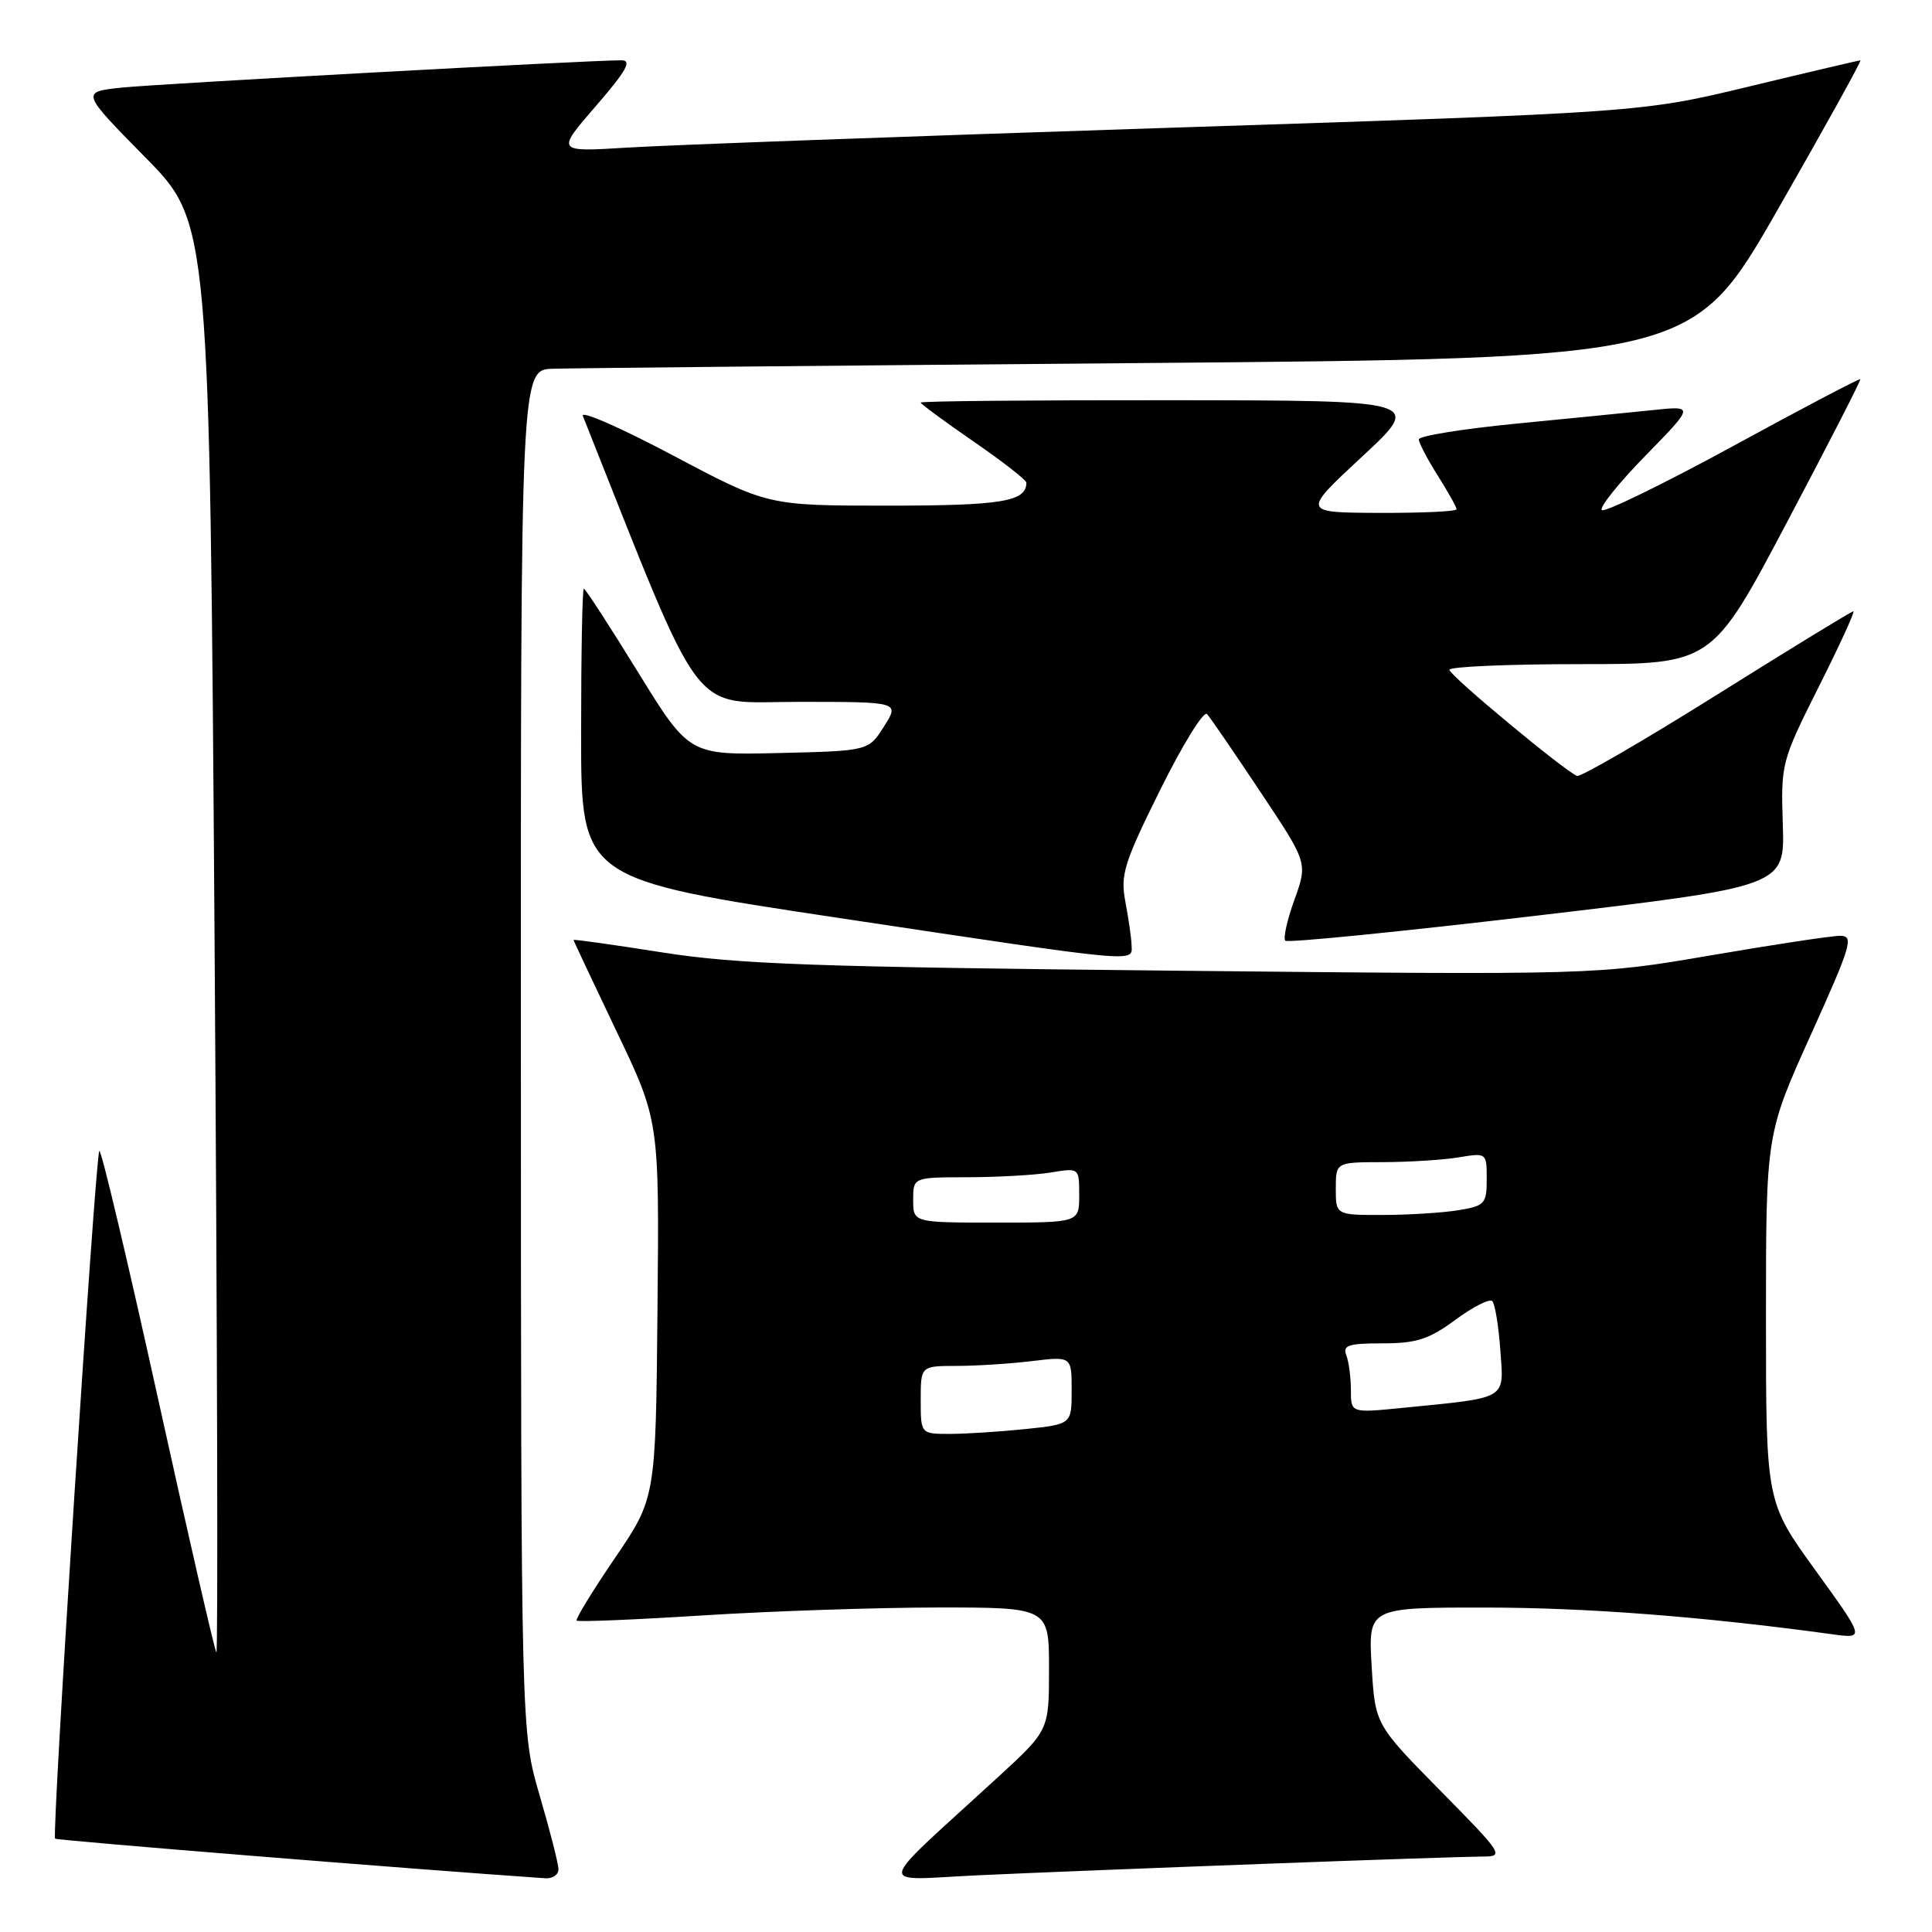 <?xml version="1.0" encoding="UTF-8" standalone="no"?>
<!DOCTYPE svg PUBLIC "-//W3C//DTD SVG 1.1//EN" "http://www.w3.org/Graphics/SVG/1.1/DTD/svg11.dtd" >
<svg xmlns="http://www.w3.org/2000/svg" xmlns:xlink="http://www.w3.org/1999/xlink" version="1.1" viewBox="0 0 256 256">
 <g >
 <path fill="currentColor"
d=" M 74.00 247.70 C 74.00 246.98 72.88 242.60 71.52 237.95 C 69.04 229.50 69.04 229.50 69.02 139.25 C 69.00 49.00 69.00 49.00 73.25 48.86 C 75.59 48.78 110.52 48.44 150.88 48.11 C 224.26 47.50 224.26 47.50 235.57 27.75 C 241.79 16.89 246.72 8.00 246.51 8.00 C 246.31 8.00 239.70 9.55 231.82 11.45 C 217.50 14.90 217.50 14.90 155.00 16.93 C 120.62 18.05 88.26 19.23 83.09 19.56 C 73.68 20.14 73.68 20.14 78.94 14.07 C 82.99 9.39 83.78 8.00 82.35 7.99 C 78.05 7.98 21.04 11.10 16.11 11.61 C 10.72 12.18 10.72 12.18 19.24 20.84 C 27.77 29.50 27.77 29.50 28.43 124.46 C 28.79 176.69 28.90 219.21 28.67 218.96 C 28.45 218.71 24.96 203.55 20.93 185.28 C 16.90 167.01 13.41 152.26 13.16 152.50 C 12.64 153.03 6.83 243.17 7.30 243.63 C 7.53 243.87 54.90 247.70 72.25 248.88 C 73.21 248.95 74.00 248.41 74.00 247.70 Z  M 167.50 246.97 C 181.80 246.43 194.84 246.00 196.48 246.00 C 199.35 246.00 199.16 245.70 190.83 237.25 C 182.21 228.50 182.21 228.50 181.75 220.75 C 181.30 213.00 181.30 213.00 196.90 213.01 C 210.28 213.02 225.52 214.19 242.81 216.55 C 247.11 217.14 247.11 217.14 240.56 208.08 C 234.00 199.02 234.00 199.02 234.00 174.66 C 234.00 150.30 234.00 150.30 239.93 137.15 C 245.34 125.17 245.68 124.00 243.82 124.00 C 242.69 124.00 234.96 125.17 226.64 126.60 C 211.50 129.19 211.50 129.19 155.50 128.62 C 107.90 128.13 97.74 127.77 87.75 126.20 C 81.29 125.18 76.00 124.44 76.00 124.55 C 76.00 124.66 78.56 130.09 81.68 136.63 C 87.36 148.50 87.36 148.50 87.12 173.50 C 86.89 198.50 86.89 198.50 81.48 206.45 C 78.50 210.82 76.22 214.55 76.41 214.74 C 76.60 214.93 84.12 214.62 93.13 214.05 C 102.13 213.48 116.14 213.01 124.25 213.00 C 139.00 213.00 139.00 213.00 139.00 221.14 C 139.00 229.27 139.00 229.27 132.25 235.47 C 115.60 250.75 115.94 249.11 129.50 248.49 C 136.10 248.18 153.20 247.50 167.50 246.97 Z  M 149.94 125.25 C 149.91 124.29 149.54 121.70 149.12 119.50 C 148.44 115.91 148.91 114.39 153.75 104.62 C 156.72 98.64 159.50 94.14 159.94 94.62 C 160.38 95.11 163.56 99.74 167.00 104.92 C 173.28 114.33 173.28 114.33 171.52 119.22 C 170.55 121.90 170.01 124.34 170.31 124.65 C 170.61 124.95 185.63 123.45 203.68 121.32 C 236.50 117.45 236.50 117.45 236.23 109.24 C 235.97 101.15 236.05 100.87 240.99 91.01 C 243.76 85.51 245.82 81.00 245.58 81.00 C 245.34 81.00 237.20 85.98 227.50 92.06 C 217.79 98.14 209.45 102.98 208.97 102.81 C 207.43 102.26 192.10 89.53 192.05 88.75 C 192.02 88.34 199.84 88.00 209.42 88.00 C 226.85 88.00 226.85 88.00 236.76 69.25 C 242.21 58.94 246.60 50.39 246.50 50.25 C 246.41 50.11 238.81 54.10 229.62 59.12 C 220.42 64.13 212.61 67.94 212.25 67.59 C 211.90 67.23 214.51 63.98 218.06 60.35 C 224.50 53.76 224.50 53.76 219.00 54.34 C 215.97 54.65 207.76 55.47 200.75 56.15 C 193.74 56.84 188.00 57.77 188.00 58.22 C 188.00 58.67 189.12 60.82 190.50 63.00 C 191.87 65.18 193.00 67.19 193.00 67.48 C 193.00 67.77 188.39 67.98 182.75 67.96 C 172.50 67.92 172.50 67.92 180.50 60.49 C 188.50 53.06 188.50 53.06 155.25 53.03 C 136.96 53.01 122.00 53.15 122.00 53.34 C 122.00 53.52 125.15 55.85 129.00 58.50 C 132.85 61.15 136.00 63.61 136.00 63.96 C 136.00 66.46 132.73 67.00 117.66 67.00 C 101.72 67.00 101.72 67.00 89.20 60.36 C 82.31 56.71 76.93 54.34 77.23 55.11 C 93.58 96.20 91.17 93.00 105.78 93.00 C 119.20 93.00 119.20 93.00 117.14 96.25 C 115.09 99.50 115.09 99.50 103.20 99.78 C 91.32 100.06 91.32 100.06 84.52 89.03 C 80.78 82.96 77.56 78.00 77.36 78.00 C 77.16 78.00 77.00 86.66 77.00 97.25 C 77.00 116.50 77.00 116.50 111.25 121.65 C 151.32 127.67 150.02 127.55 149.94 125.25 Z  M 122.00 185.50 C 122.00 181.00 122.00 181.00 126.75 180.99 C 129.36 180.99 133.86 180.70 136.75 180.35 C 142.00 179.72 142.00 179.72 142.00 184.22 C 142.00 188.72 142.00 188.72 135.85 189.36 C 132.47 189.71 127.97 190.00 125.85 190.00 C 122.00 190.00 122.00 190.00 122.00 185.50 Z  M 179.00 184.20 C 179.00 182.53 178.73 180.45 178.39 179.58 C 177.89 178.26 178.67 178.00 183.20 178.00 C 187.68 178.00 189.33 177.47 192.85 174.88 C 195.18 173.16 197.38 172.05 197.73 172.40 C 198.09 172.75 198.57 175.67 198.80 178.89 C 199.28 185.55 199.96 185.15 185.75 186.56 C 179.00 187.23 179.00 187.23 179.00 184.20 Z  M 121.00 159.00 C 121.00 156.00 121.00 156.00 128.25 155.99 C 132.24 155.98 137.19 155.70 139.25 155.36 C 143.00 154.74 143.00 154.74 143.00 158.37 C 143.00 162.00 143.00 162.00 132.00 162.00 C 121.00 162.00 121.00 162.00 121.00 159.00 Z  M 177.00 157.50 C 177.00 154.00 177.00 154.00 183.25 153.99 C 186.69 153.98 191.19 153.70 193.25 153.36 C 196.99 152.74 197.00 152.75 197.00 156.24 C 197.00 159.51 196.75 159.78 193.25 160.36 C 191.19 160.70 186.69 160.98 183.25 160.99 C 177.00 161.00 177.00 161.00 177.00 157.50 Z "/>
</g>
</svg>